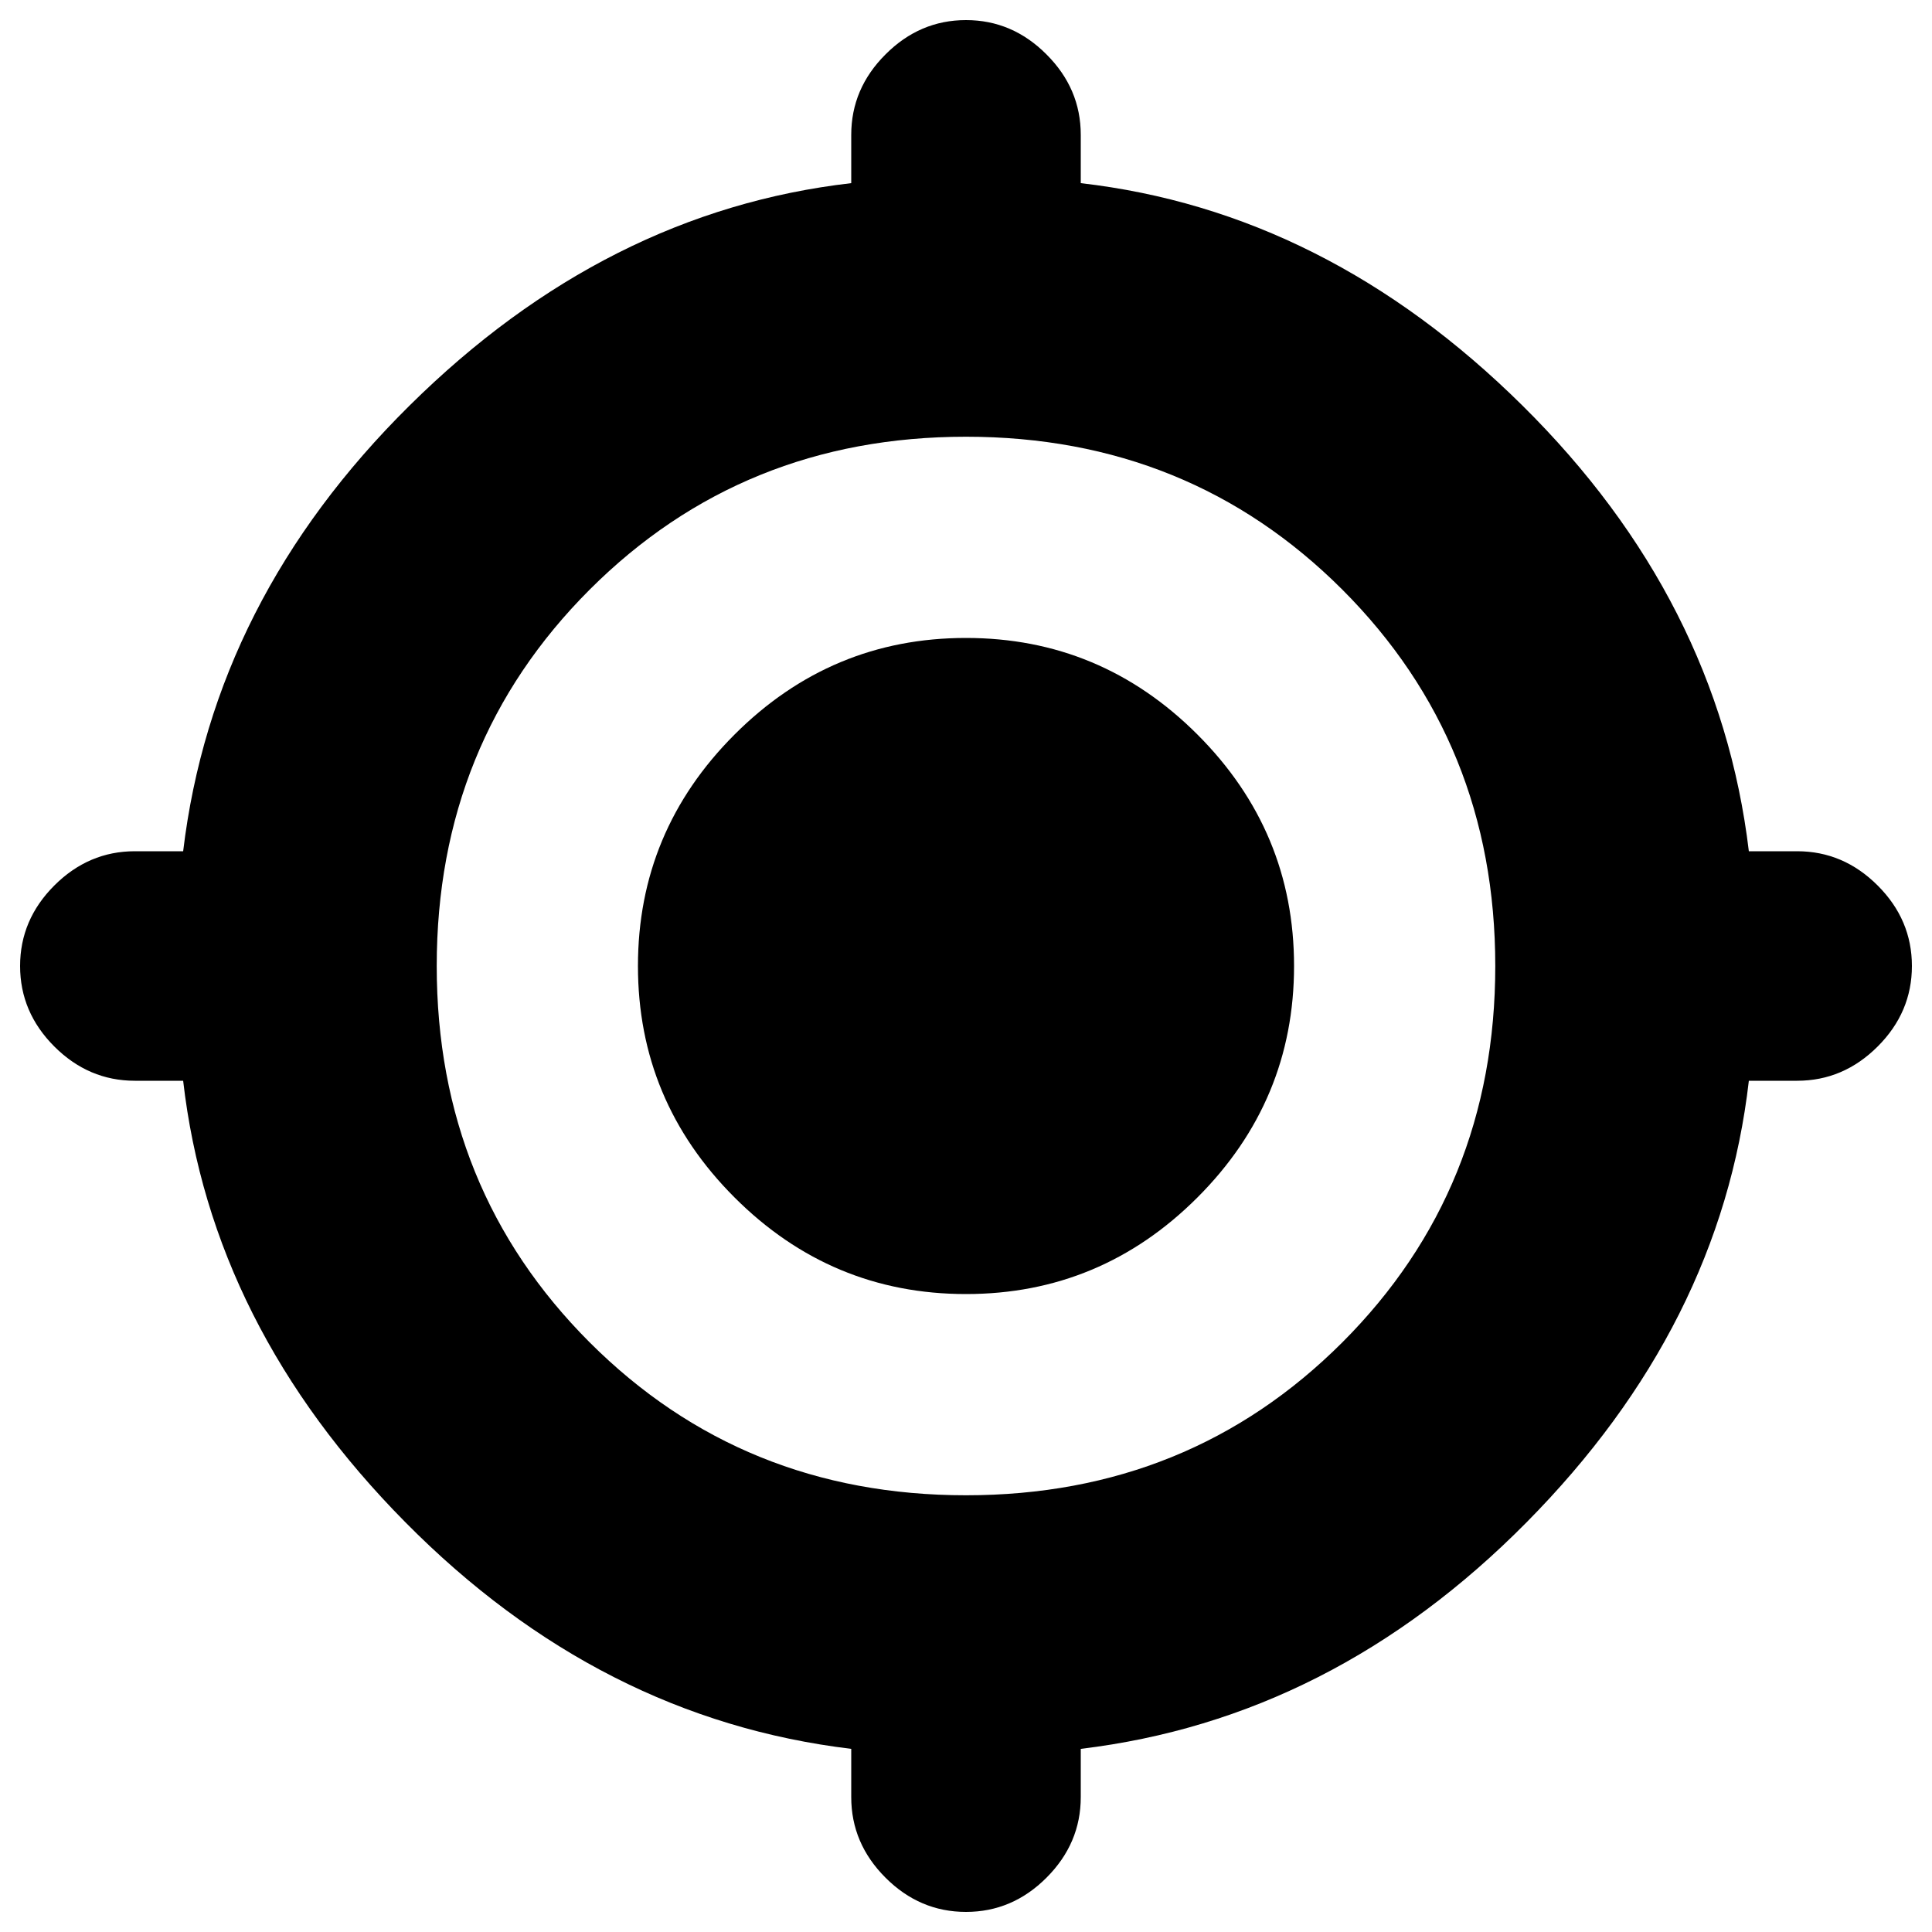 <svg xmlns="http://www.w3.org/2000/svg" height="20" width="20"><path d="M10 19.792Q9.521 19.792 9.167 19.438Q8.812 19.083 8.812 18.604V18.104Q6.208 17.792 4.198 15.76Q2.188 13.729 1.896 11.188H1.396Q0.917 11.188 0.562 10.833Q0.208 10.479 0.208 10Q0.208 9.521 0.562 9.167Q0.917 8.812 1.396 8.812H1.896Q2.208 6.208 4.24 4.198Q6.271 2.188 8.812 1.896V1.396Q8.812 0.917 9.167 0.563Q9.521 0.208 10 0.208Q10.479 0.208 10.833 0.563Q11.188 0.917 11.188 1.396V1.896Q13.729 2.188 15.76 4.198Q17.792 6.208 18.104 8.812H18.604Q19.083 8.812 19.438 9.167Q19.792 9.521 19.792 10Q19.792 10.479 19.438 10.833Q19.083 11.188 18.604 11.188H18.104Q17.812 13.729 15.802 15.76Q13.792 17.792 11.188 18.104V18.604Q11.188 19.083 10.833 19.438Q10.479 19.792 10 19.792ZM10 15.479Q12.312 15.479 13.896 13.896Q15.479 12.312 15.479 10Q15.479 7.688 13.896 6.104Q12.312 4.521 10 4.521Q7.688 4.521 6.104 6.104Q4.521 7.688 4.521 10Q4.521 12.312 6.104 13.896Q7.688 15.479 10 15.479ZM10 13.396Q8.604 13.396 7.604 12.396Q6.604 11.396 6.604 10Q6.604 8.604 7.604 7.604Q8.604 6.604 10 6.604Q11.396 6.604 12.396 7.604Q13.396 8.604 13.396 10Q13.396 11.396 12.396 12.396Q11.396 13.396 10 13.396ZM10 11Q10.396 11 10.698 10.698Q11 10.396 11 10Q11 9.604 10.698 9.302Q10.396 9 10 9Q9.604 9 9.302 9.302Q9 9.604 9 10Q9 10.396 9.302 10.698Q9.604 11 10 11ZM10 11Q9.604 11 9.302 10.698Q9 10.396 9 10Q9 9.604 9.302 9.302Q9.604 9 10 9Q10.396 9 10.698 9.302Q11 9.604 11 10Q11 10.396 10.698 10.698Q10.396 11 10 11Z"/></svg>